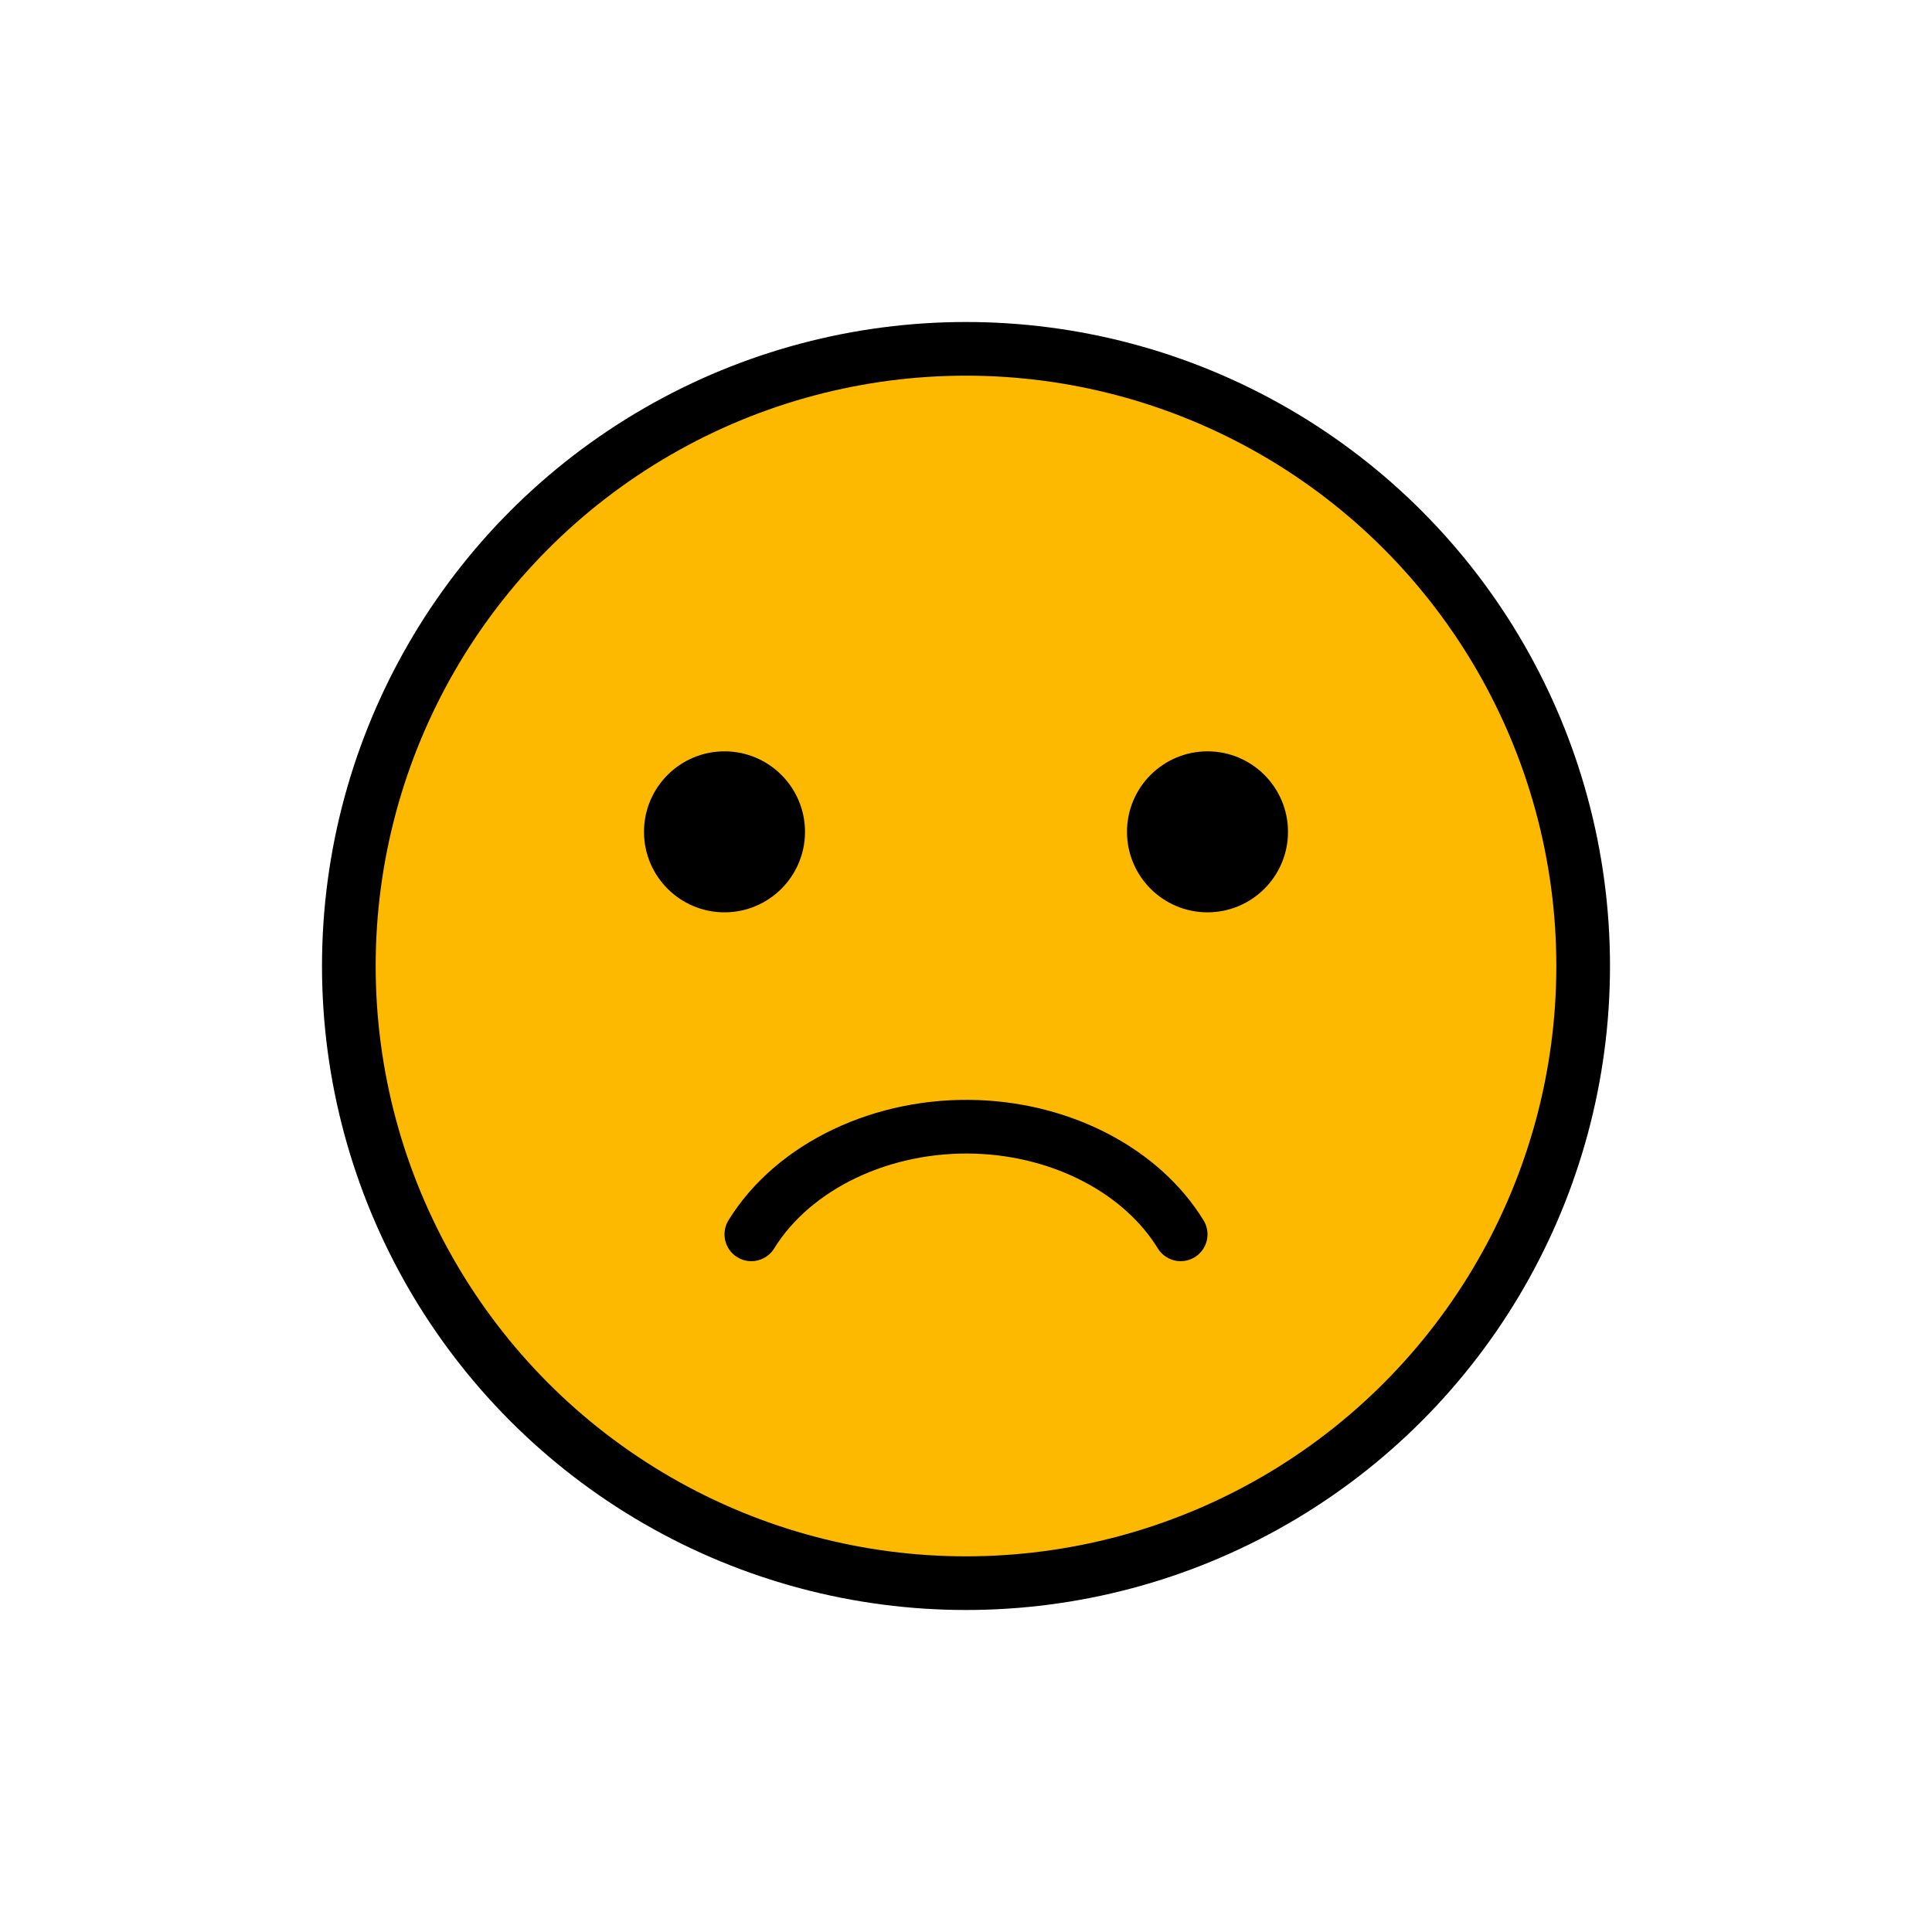 <svg id="emoji" viewBox="0 0 72 72" xmlns="http://www.w3.org/2000/svg">
  <g id="color">
    <path fill="#fcb900" d="M36,13c-12.682,0-23,10.318-23,23c0,12.682,10.318,23,23,23c12.682,0,23-10.318,23-23 C59,23.318,48.682,13,36,13z"/>
  </g>
  <g id="hair"/>
  <g id="skin"/>
  <g id="skin-shadow"/>
  <g id="line">
    <circle cx="36" cy="36" r="23" fill="none" stroke="#000000" stroke-miterlimit="10" stroke-width="2"/>
    <path d="M30,31c0,1.657-1.345,3-3,3c-1.655,0-3-1.343-3-3c0-1.655,1.345-3,3-3C28.655,28,30,29.345,30,31"/>
    <path d="M48,31c0,1.657-1.345,3-3,3s-3-1.343-3-3c0-1.655,1.345-3,3-3S48,29.345,48,31"/>
    <path fill="none" stroke="#000000" stroke-linecap="round" stroke-linejoin="round" stroke-miterlimit="10" stroke-width="2" d="M28,46c1.581-2.558,4.904-4.135,8.421-4.004C39.65,42.117,42.562,43.66,44,46"/>
  </g>
</svg>
